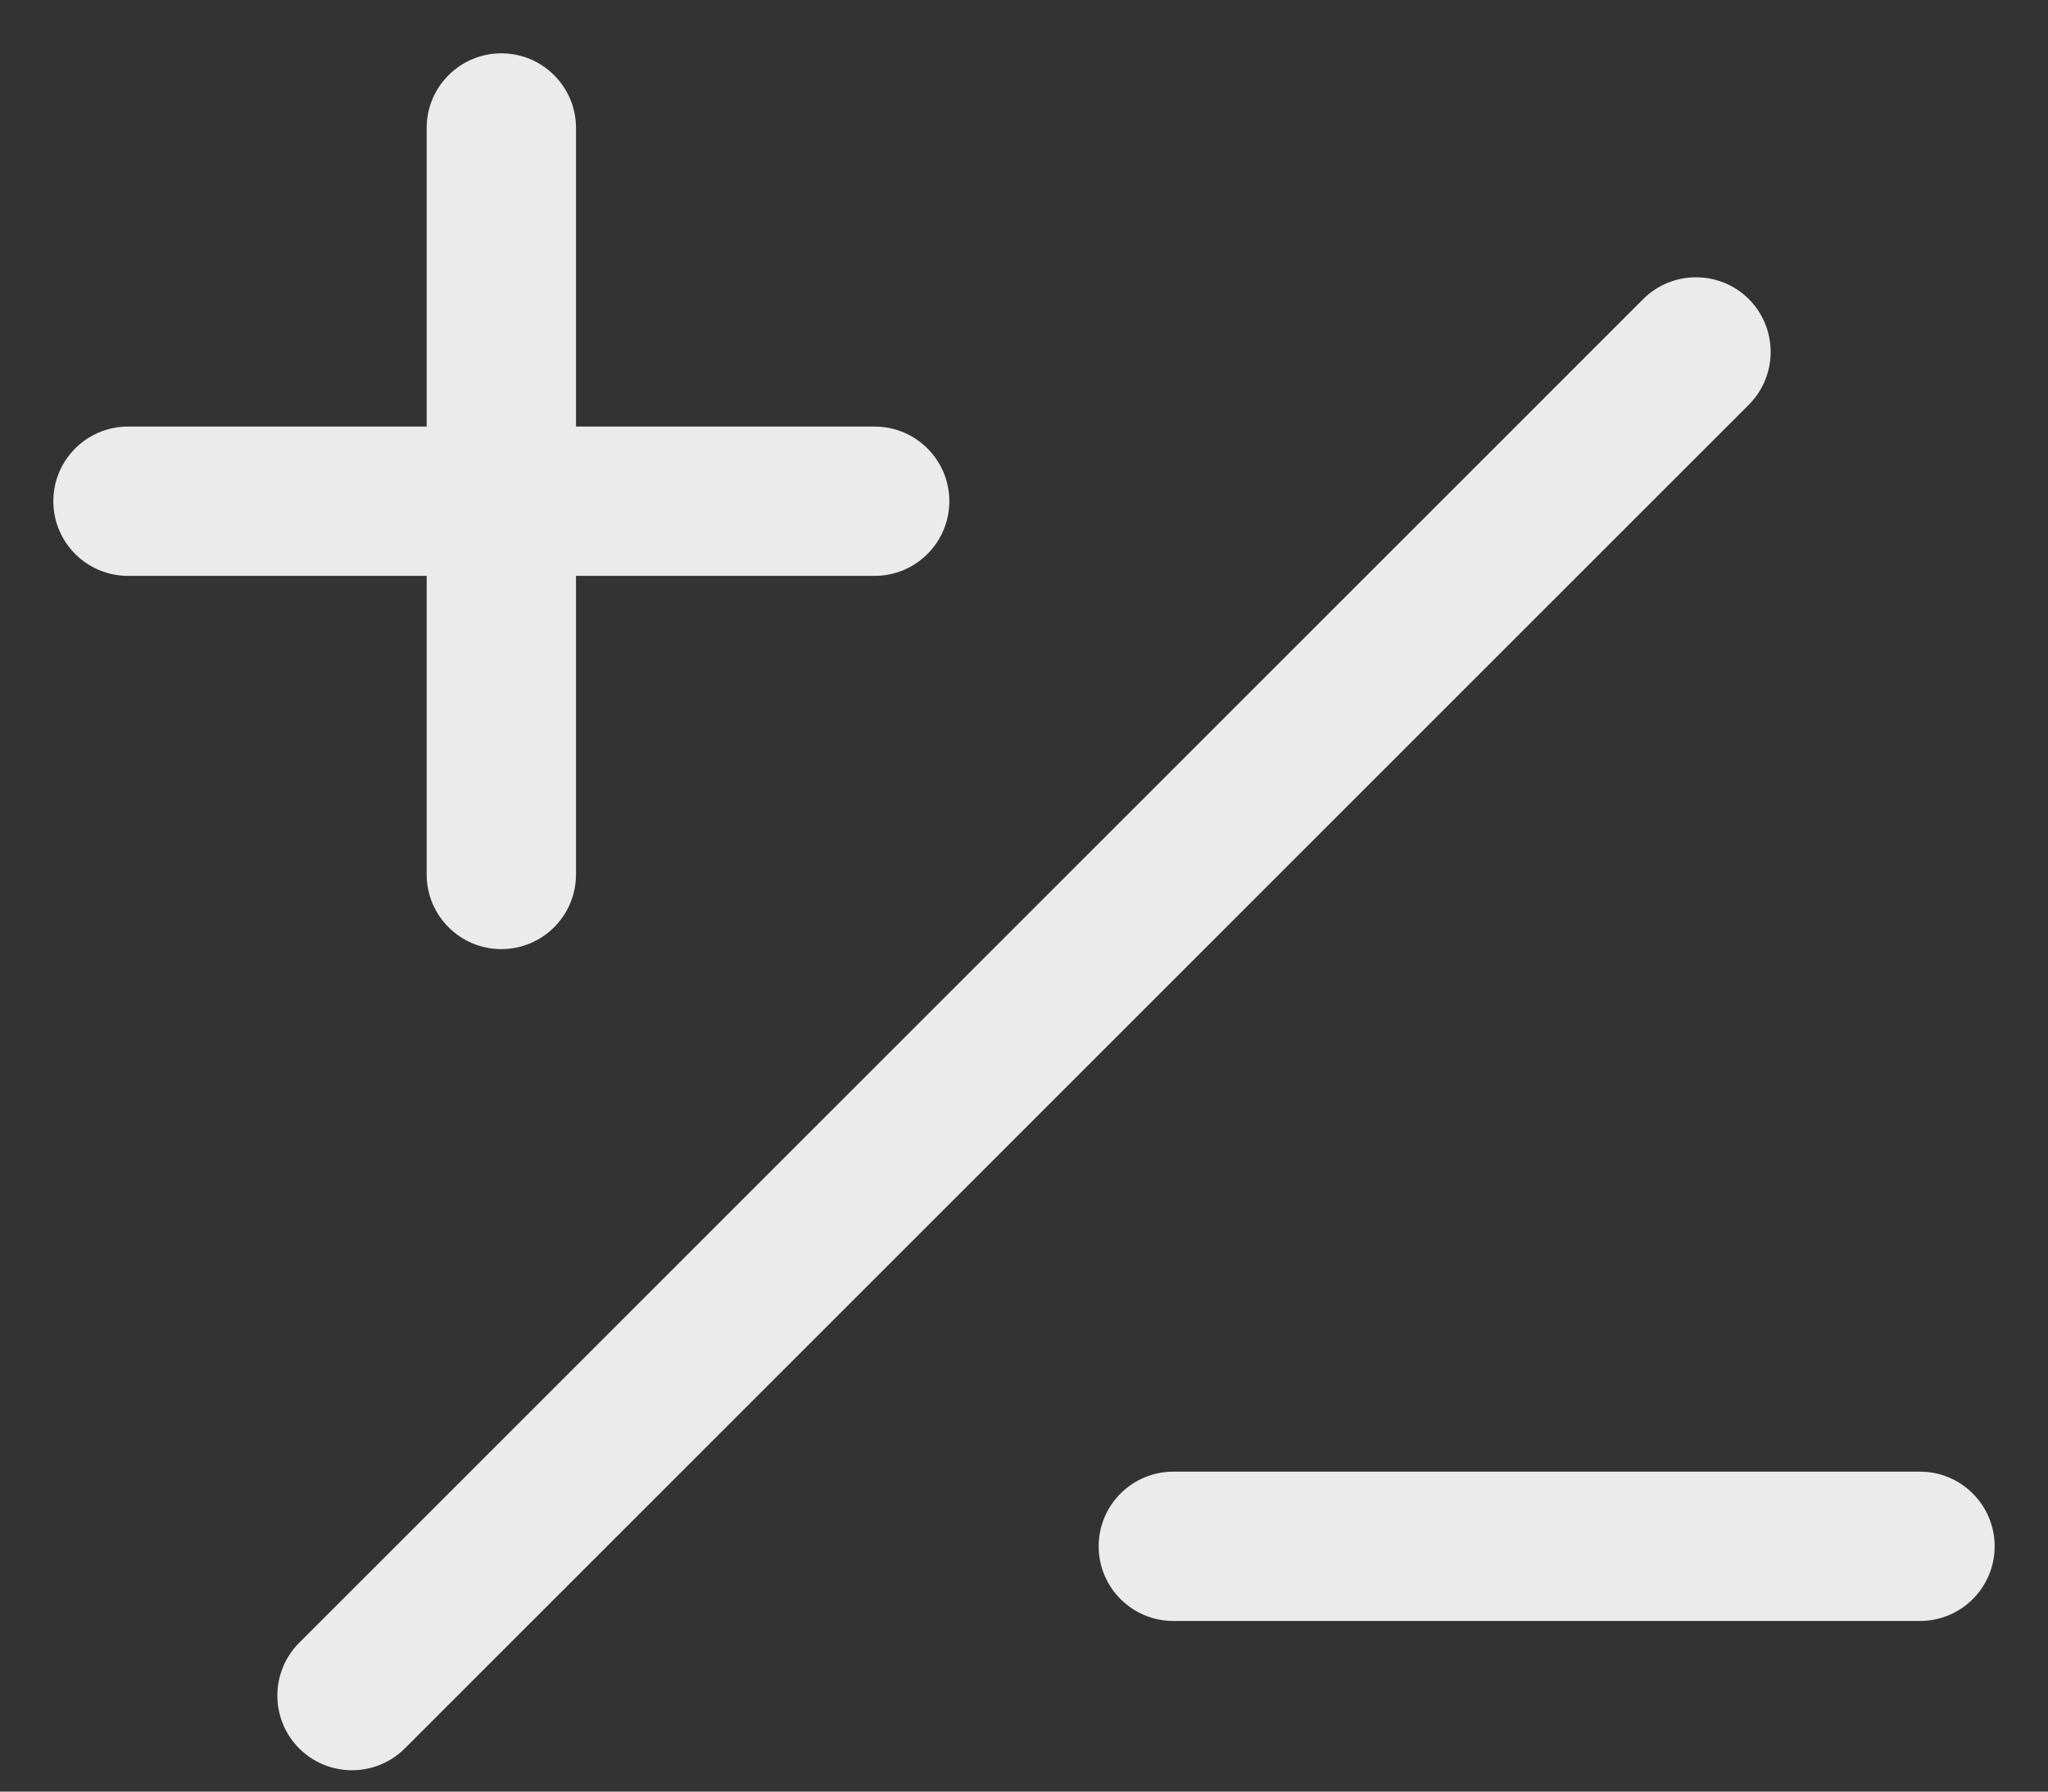 <svg width="24" height="21" viewBox="0 0 24 21" fill="none" xmlns="http://www.w3.org/2000/svg">
<rect x="0" y="0" width="24" height="21" fill="#333333" stroke="none"/>
<path fill-rule="evenodd" clip-rule="evenodd" d="M20.494 3.506C20.835 3.848 20.835 4.402 20.494 4.744L4.744 20.494C4.402 20.835 3.848 20.835 3.506 20.494C3.165 20.152 3.165 19.598 3.506 19.256L19.256 3.506C19.598 3.165 20.152 3.165 20.494 3.506Z" fill="#EBEBEB"/>
<path fill-rule="evenodd" clip-rule="evenodd" d="M0.625 5.875C0.625 5.392 1.017 5 1.5 5H10.25C10.733 5 11.125 5.392 11.125 5.875C11.125 6.358 10.733 6.75 10.25 6.75H1.5C1.017 6.75 0.625 6.358 0.625 5.875Z" fill="#EBEBEB"/>
<path fill-rule="evenodd" clip-rule="evenodd" d="M5.875 0.625C6.358 0.625 6.75 1.017 6.75 1.5V10.25C6.75 10.733 6.358 11.125 5.875 11.125C5.392 11.125 5 10.733 5 10.25V1.5C5 1.017 5.392 0.625 5.875 0.625Z" fill="#EBEBEB"/>
<path fill-rule="evenodd" clip-rule="evenodd" d="M12.875 18.125C12.875 17.642 13.267 17.25 13.75 17.25H22.5C22.983 17.25 23.375 17.642 23.375 18.125C23.375 18.608 22.983 19 22.5 19H13.75C13.267 19 12.875 18.608 12.875 18.125Z" fill="#EBEBEB"/>
</svg>
